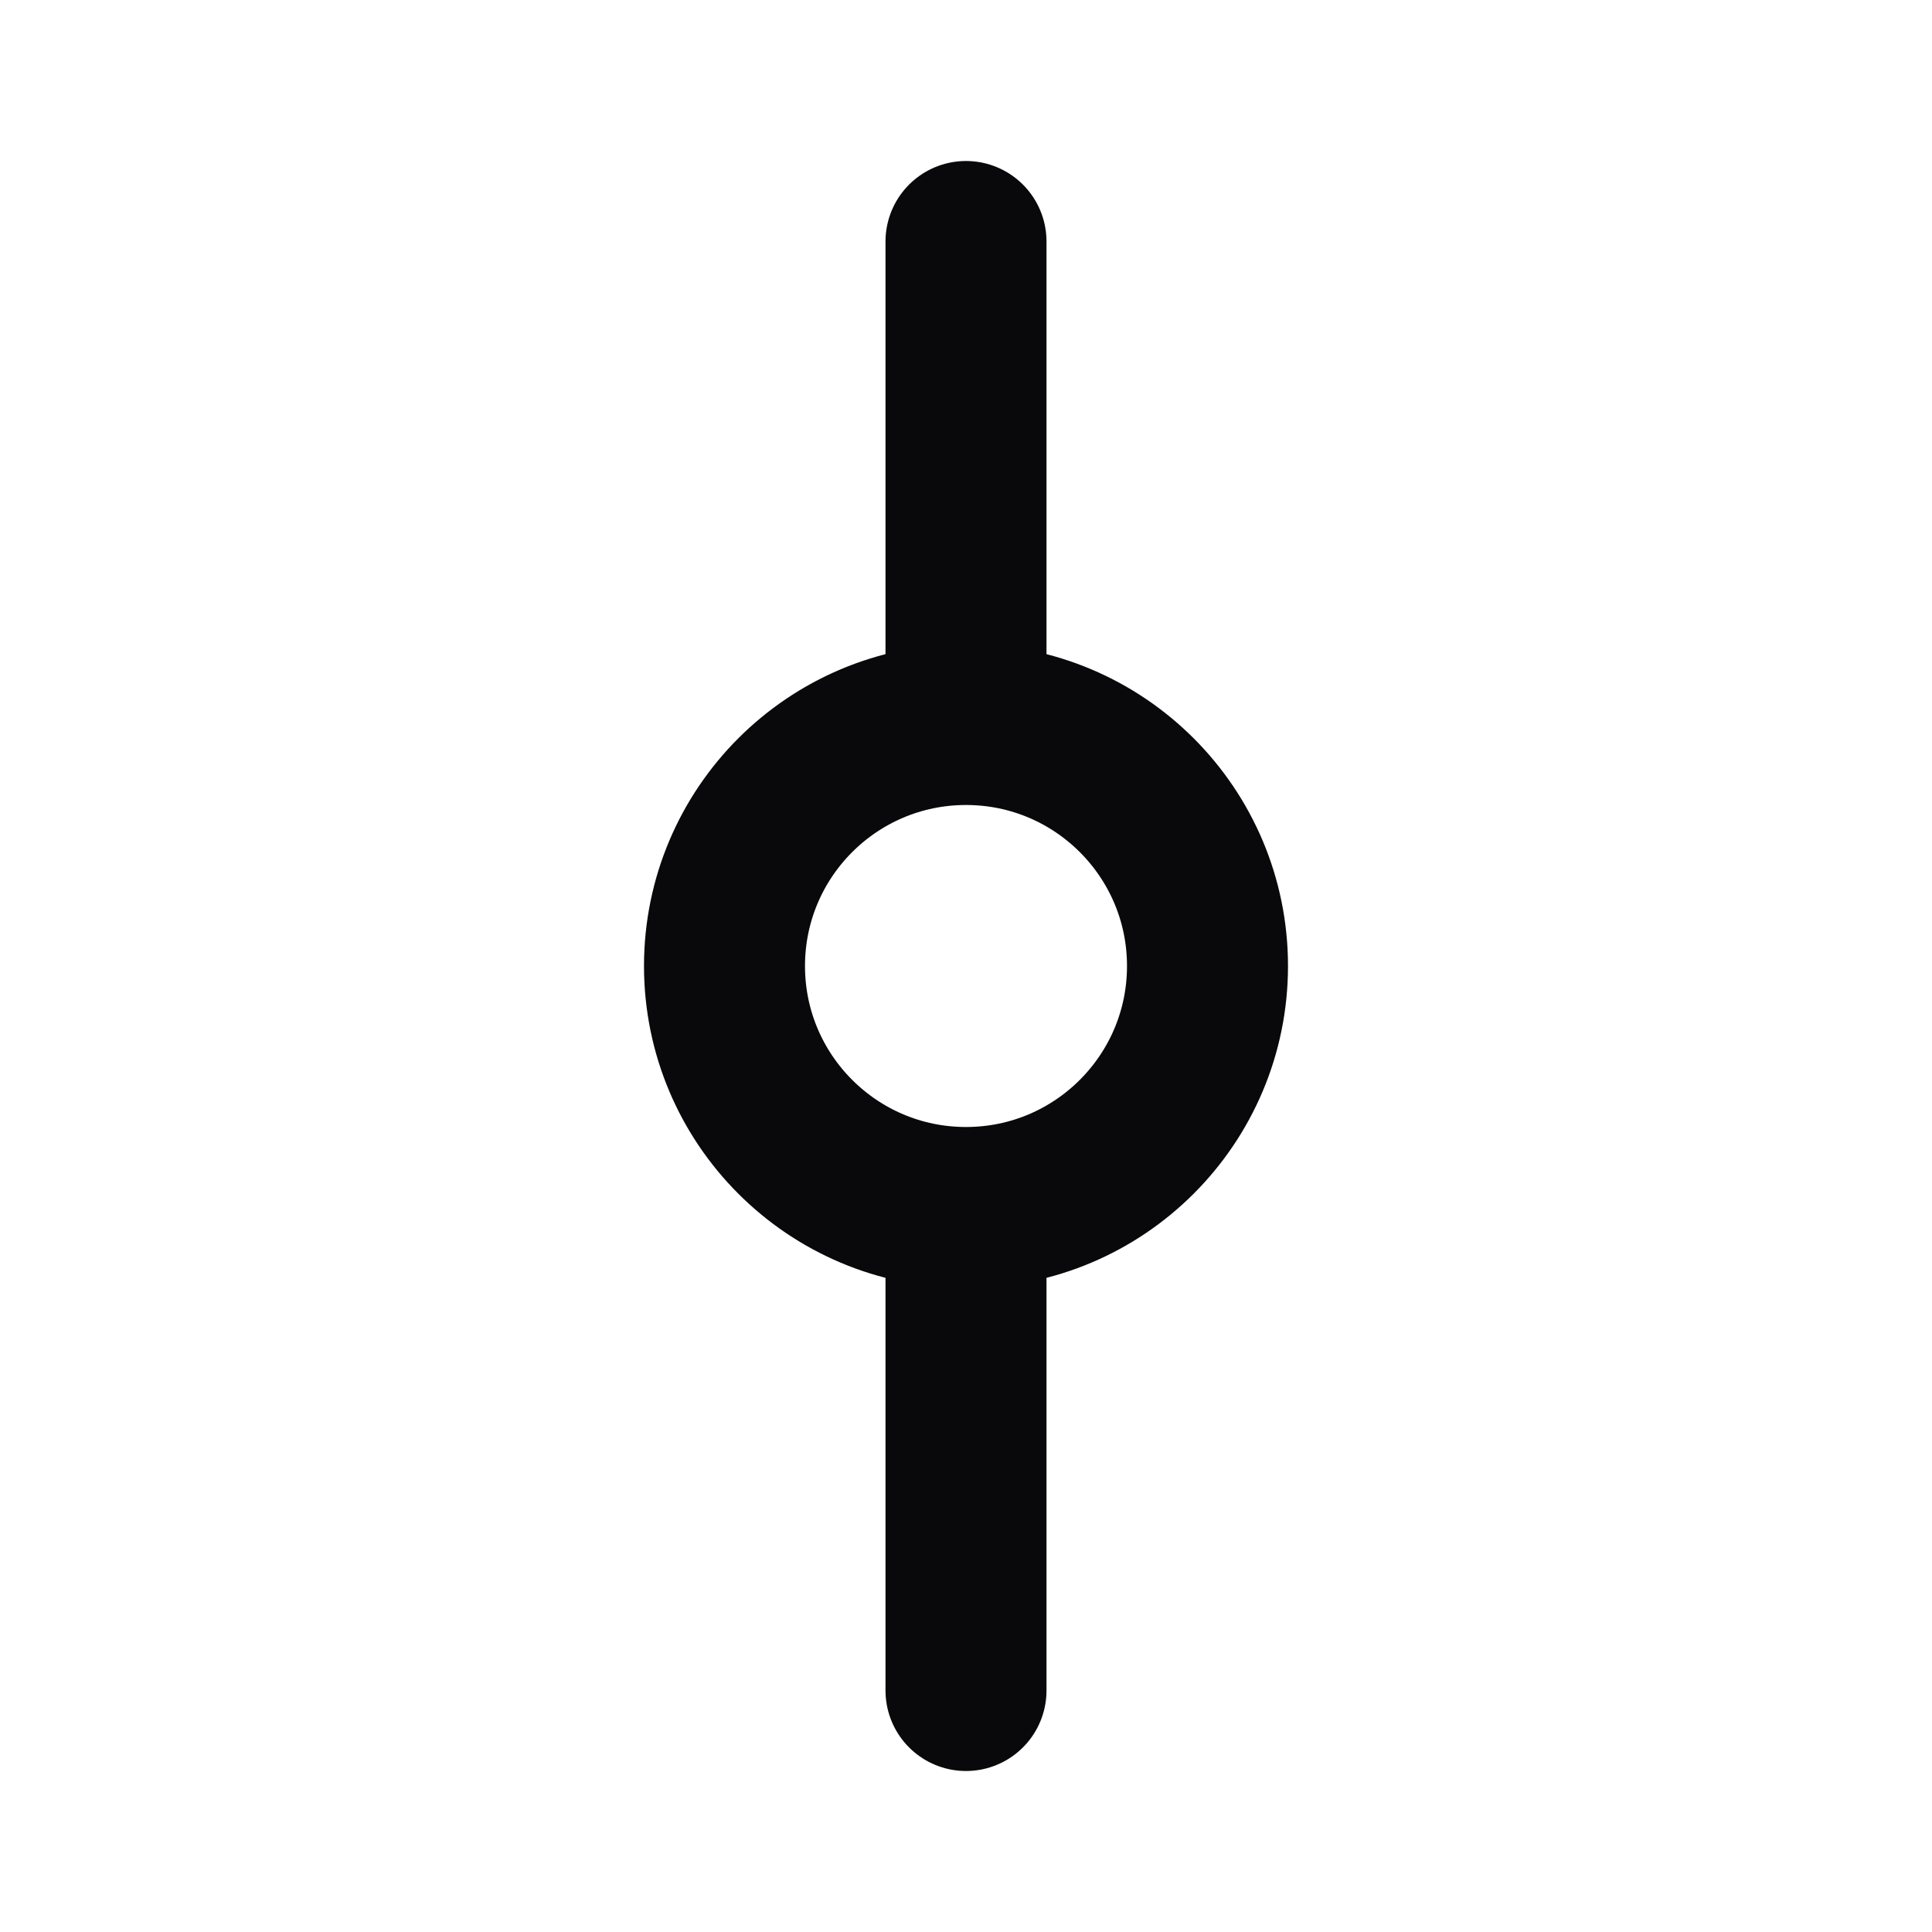 <svg width="24" height="24" viewBox="0 0 24 24" fill="none" xmlns="http://www.w3.org/2000/svg">
<path d="M12 3V9M12 9C10.343 9 9 10.343 9 12C9 13.657 10.343 15 12 15M12 9C13.657 9 15 10.343 15 12C15 13.657 13.657 15 12 15M12 15V21" stroke="#09090B" stroke-width="2" stroke-linecap="round" stroke-linejoin="round"/>
</svg>
